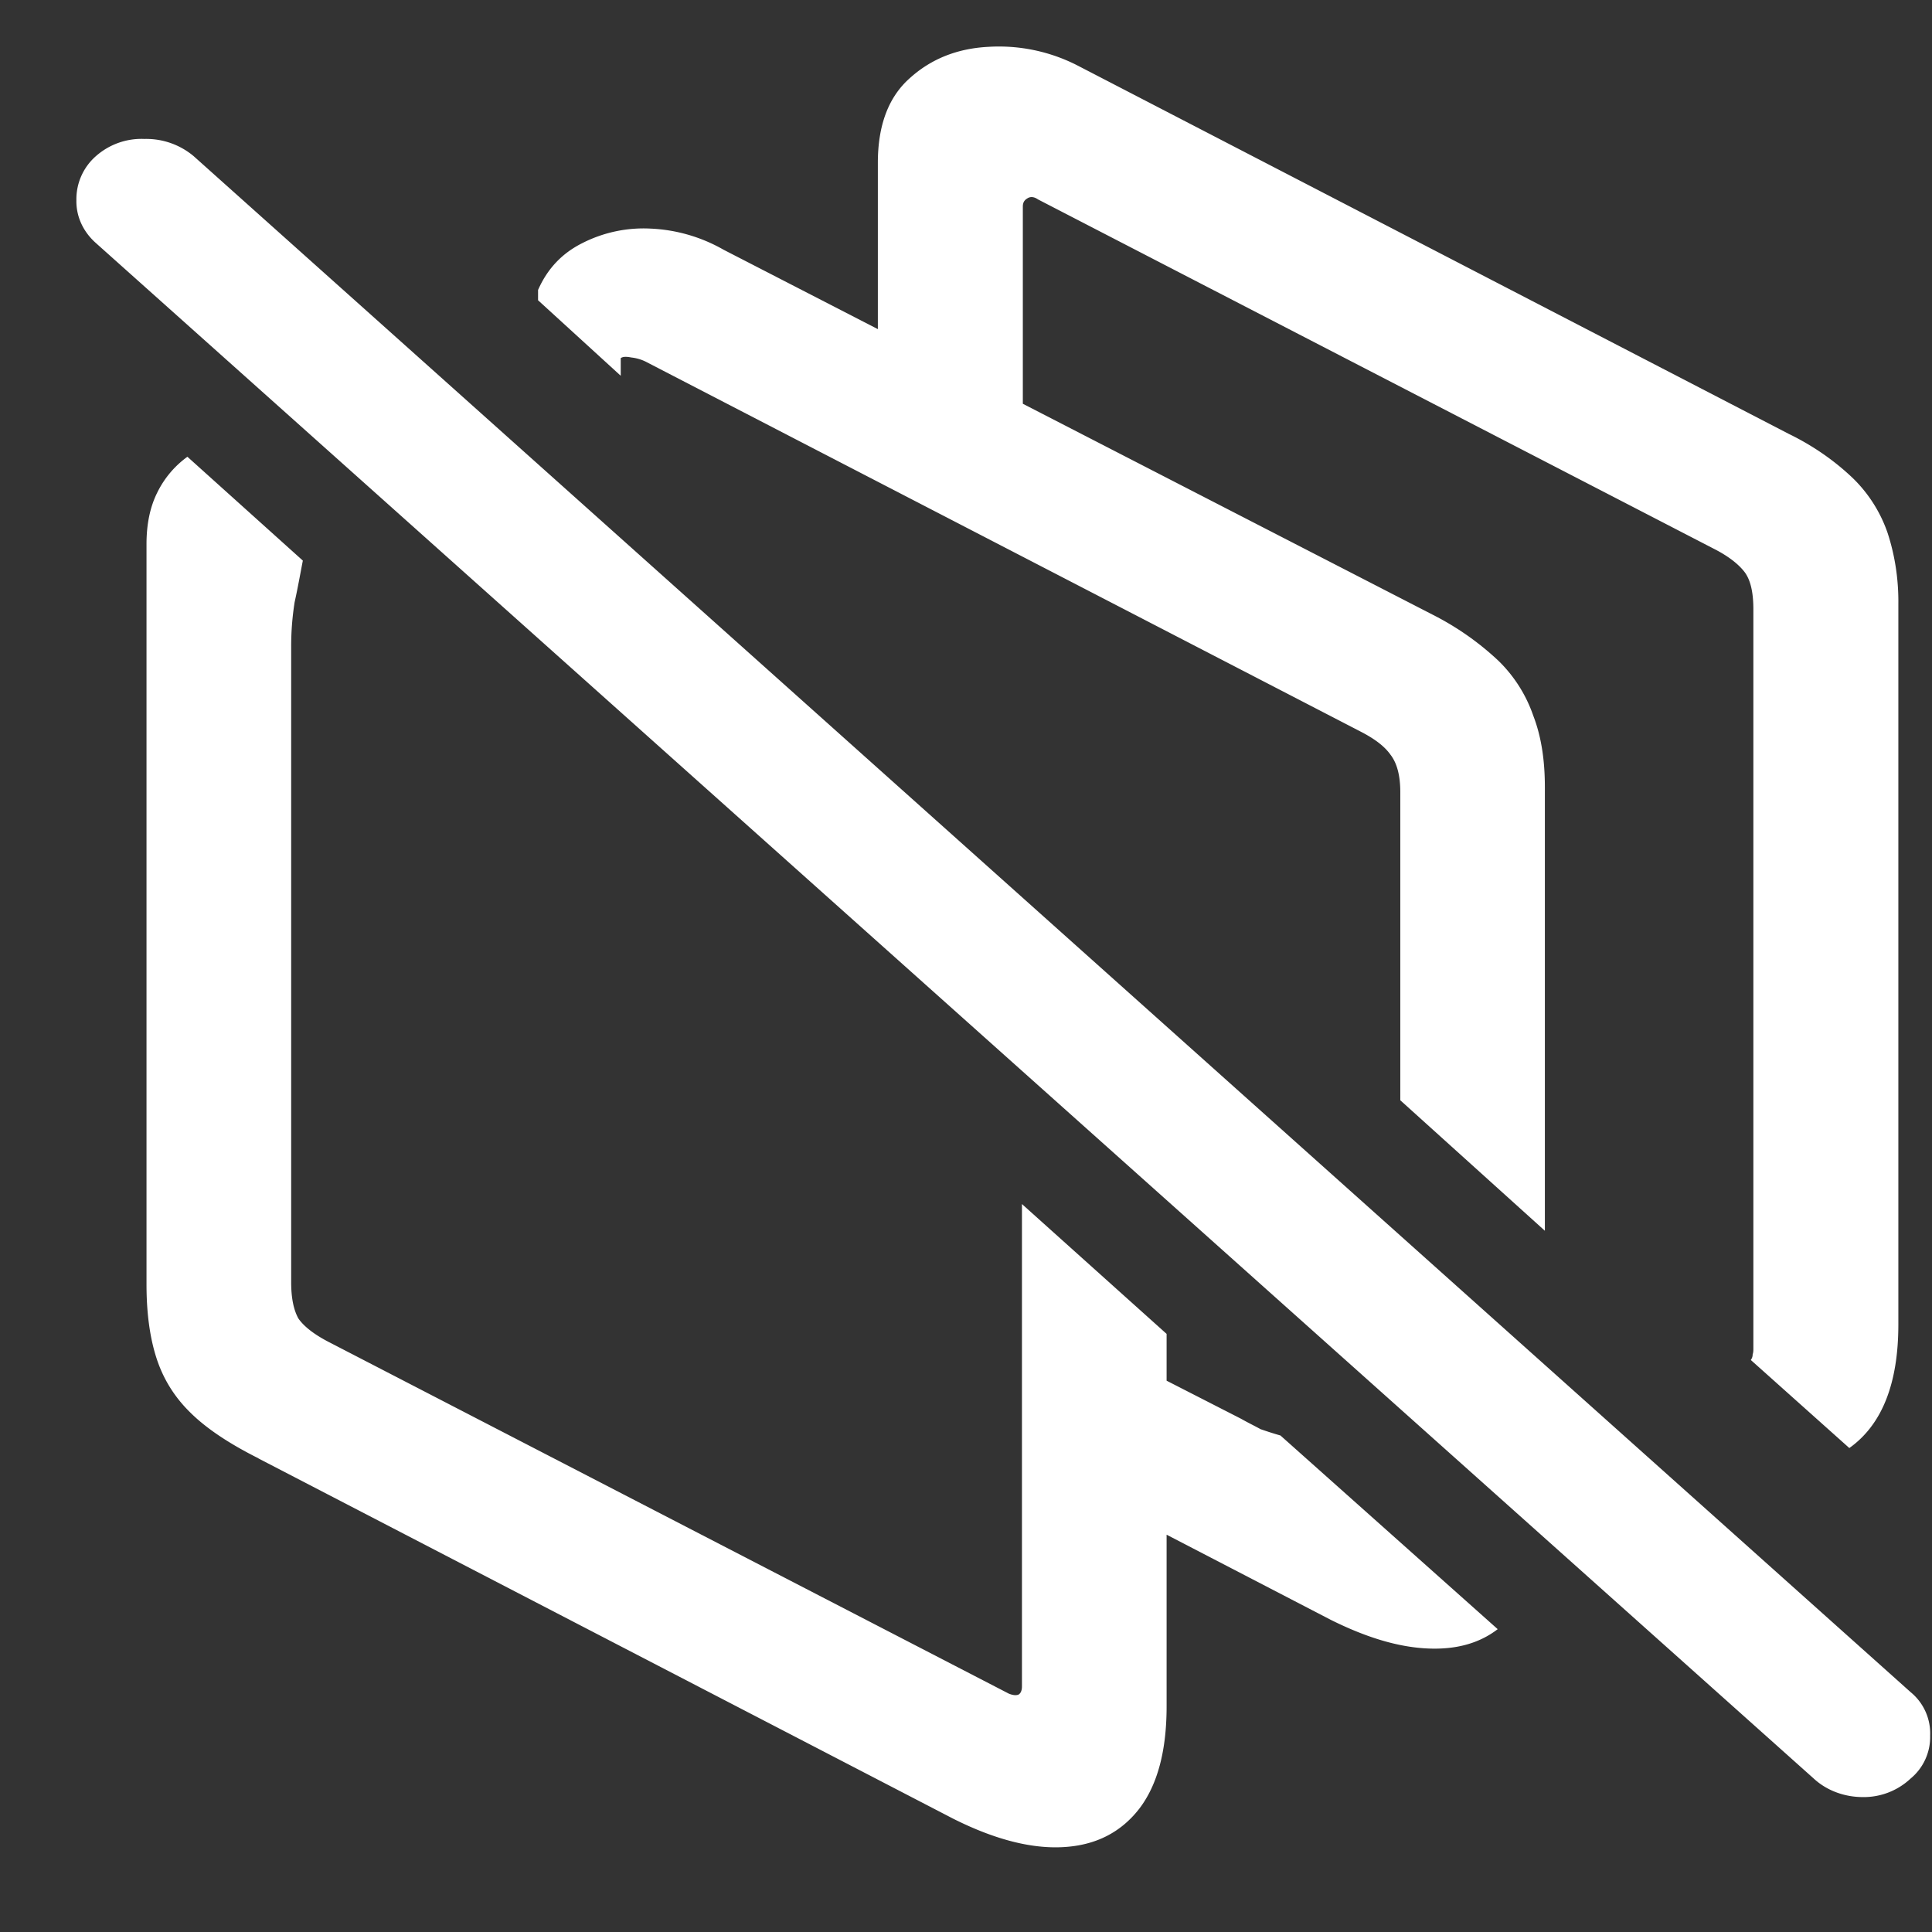 <svg xmlns="http://www.w3.org/2000/svg" width="24" height="24"><rect width="100%" height="100%" fill="#333333" stroke="none"/><path style="stroke:none;fill-rule:nonzero;fill:#fff;fill-opacity:1" d="m3.21 18.117 8.626 4.473c.52.262.98.379 1.379.355.394-.023.707-.18.937-.476.227-.297.34-.719.34-1.274V16.57l-1.797-1.613v5.992c0 .051-.015.086-.043.102-.03.012-.07.008-.12-.012l-8.438-4.363c-.192-.098-.32-.2-.387-.297-.059-.106-.09-.254-.09-.453V8.03a3.5 3.5 0 0 1 .043-.55c.04-.18.07-.352.102-.516l-1.434-1.29a1.199 1.199 0 0 0-.375.446c-.09.18-.133.395-.133.637v9.199c0 .348.04.652.121.906.082.258.22.485.418.68.2.2.485.39.852.574Zm10.313.445 3.008 1.56c.43.214.82.335 1.184.355.36.02.656-.059.89-.239l-2.699-2.406c-.082-.023-.164-.05-.246-.078-.078-.043-.16-.082-.242-.129l-1.895-.969Zm3.872-4.894 1.796 1.621V9.781c0-.344-.046-.636-.144-.89a1.748 1.748 0 0 0-.43-.68 3.491 3.491 0 0 0-.781-.555L8.988 3.102a2 2 0 0 0-.902-.262 1.676 1.676 0 0 0-.852.18c-.25.125-.433.316-.55.582v.128l1.027.938v-.219c.027-.02.07-.02.133-.008a.537.537 0 0 1 .176.051l8.878 4.594c.176.09.301.184.375.289.079.102.122.254.122.465Zm5.578 4.32c.406-.289.609-.8.609-1.535V7.512c.004-.301-.039-.602-.133-.89a1.736 1.736 0 0 0-.43-.68c-.23-.22-.5-.407-.796-.551L13.39.816a2.139 2.139 0 0 0-1.114-.234c-.382.02-.707.148-.972.387-.266.234-.399.586-.399 1.054v3.118l1.801.8V2.566c0-.046.016-.078.055-.101.035-.024.082-.024.133.012l8.402 4.343c.176.09.3.188.375.285.074.098.11.25.11.465v9.18c0 .023 0 .05-.009.074a.11.11 0 0 1-.023.07Zm-.442 4.106c.16.148.38.23.61.23a.85.85 0 0 0 .593-.23.669.669 0 0 0 .243-.532.663.663 0 0 0-.243-.542L2.406 1.94a.915.915 0 0 0-.61-.214.855.855 0 0 0-.605.214.711.711 0 0 0-.242.547c-.004.2.082.39.242.532Zm0 0"/></svg>